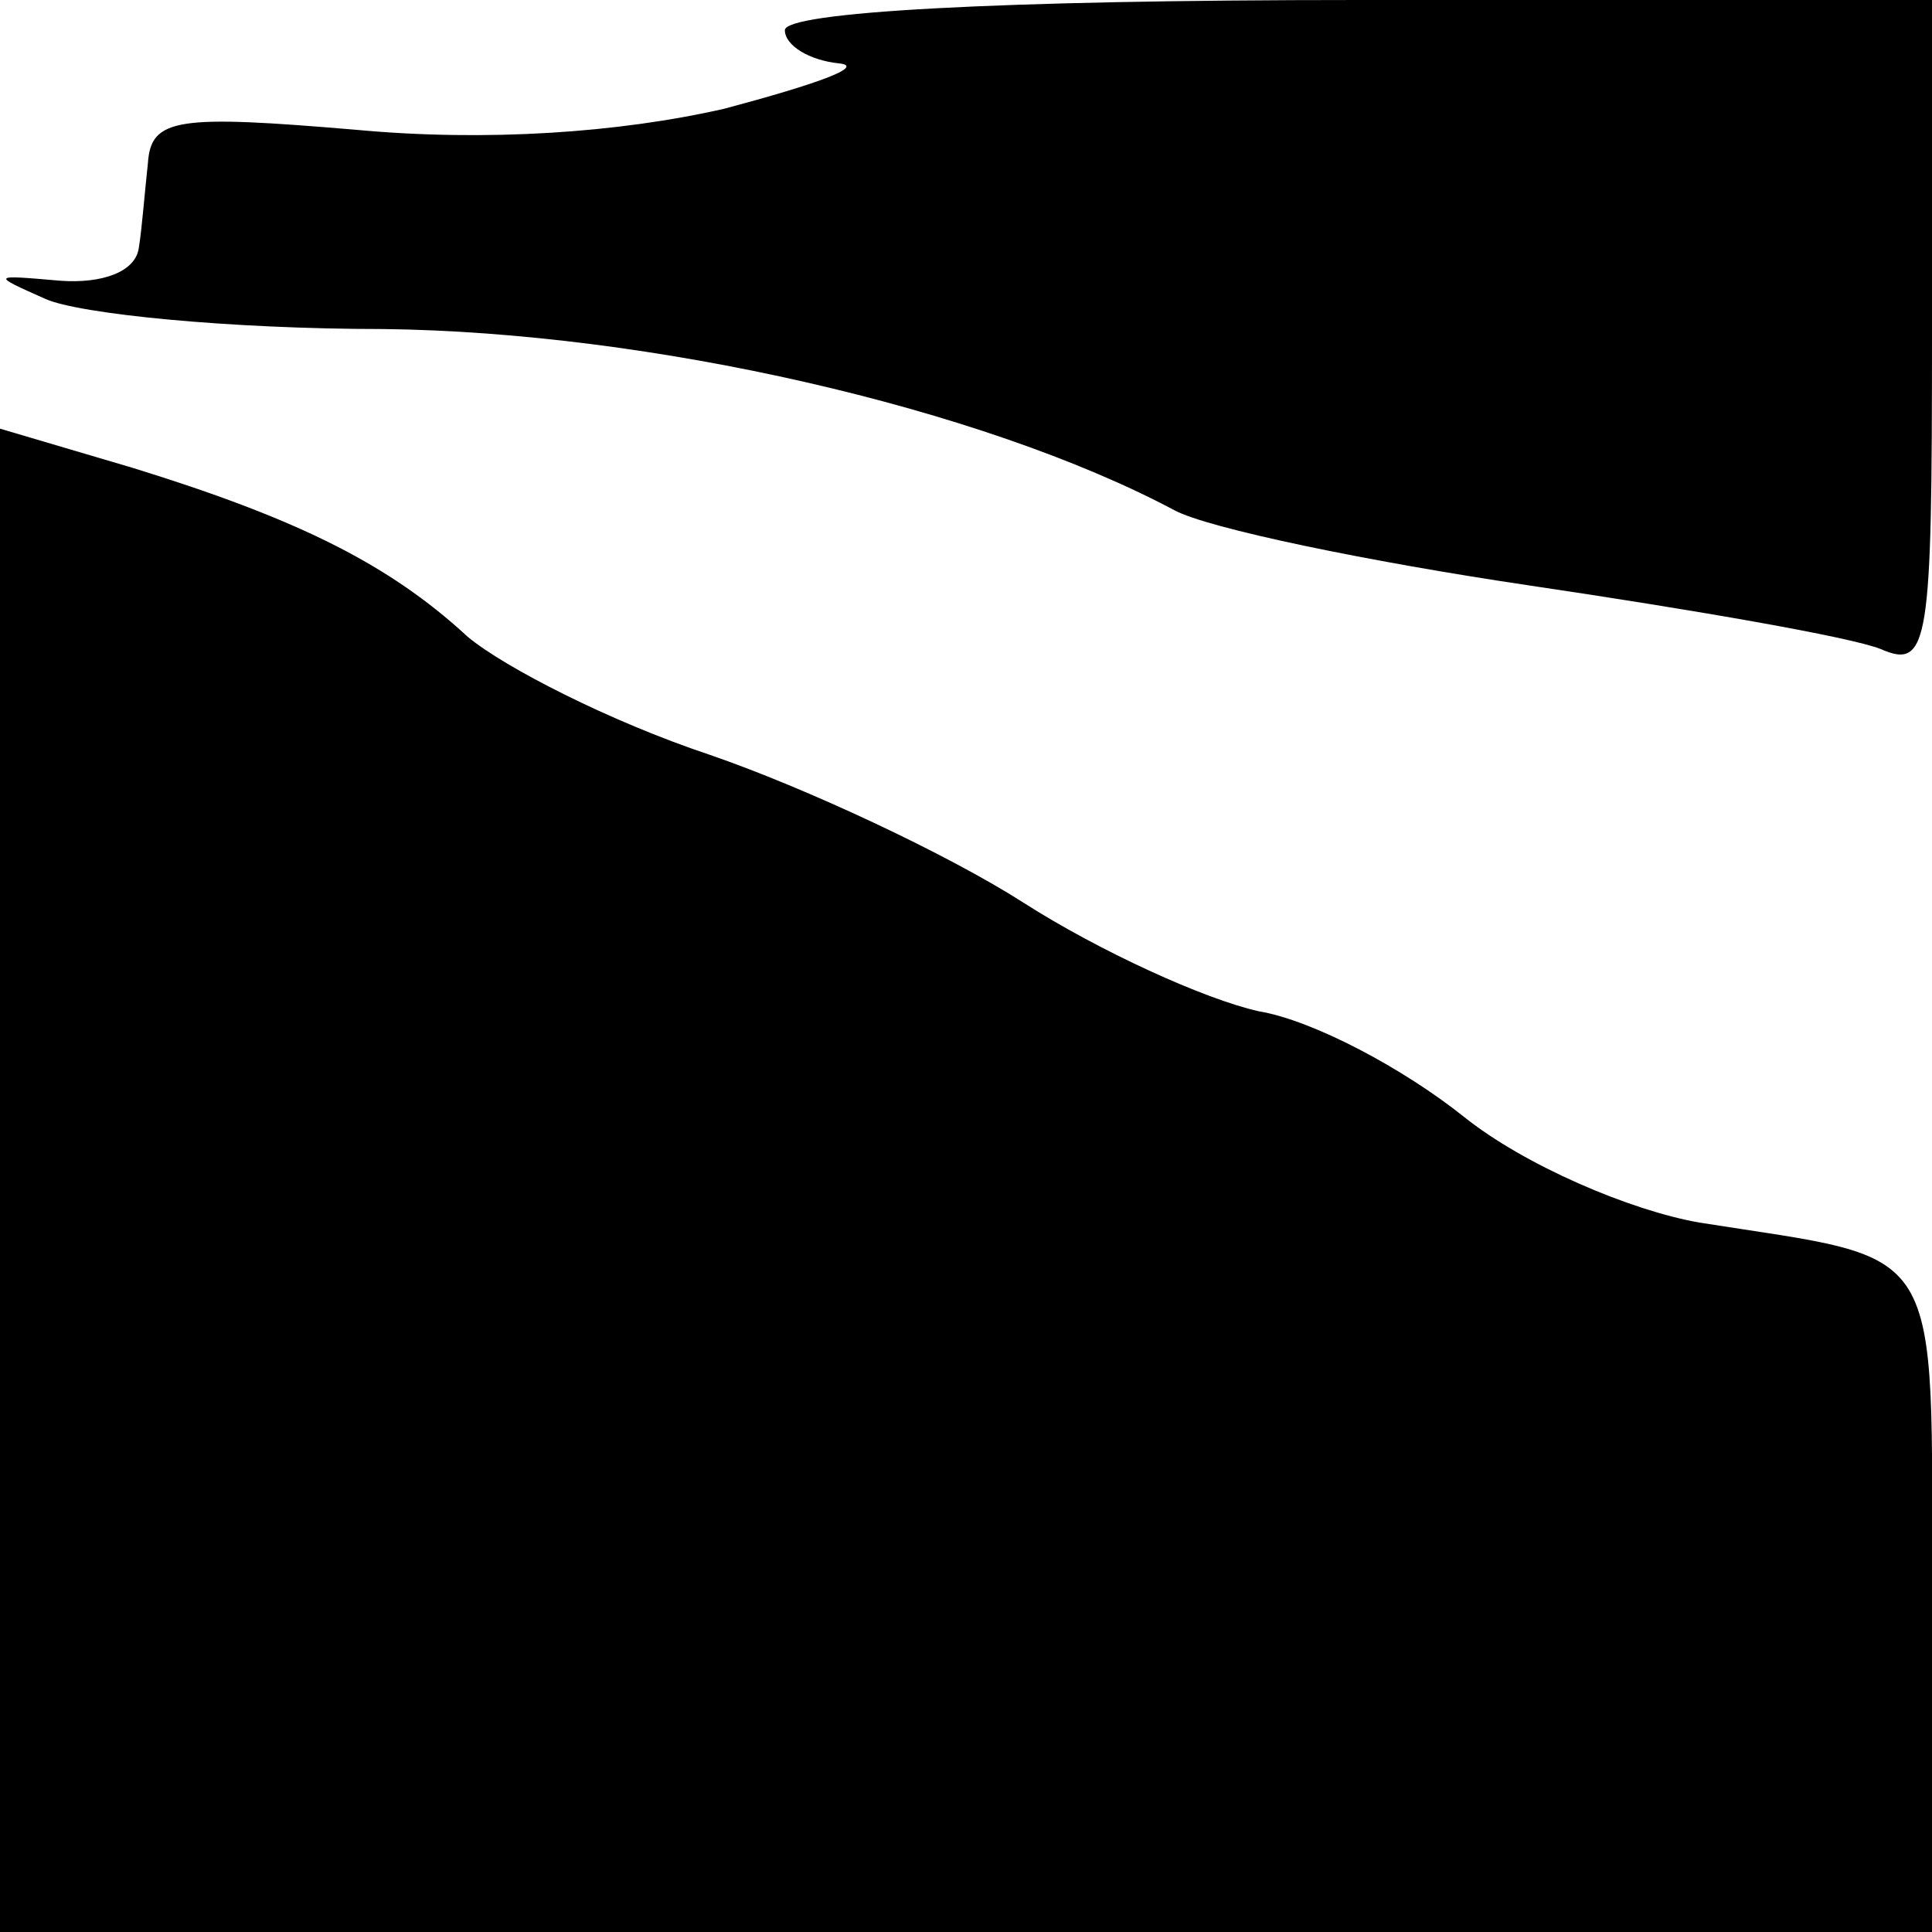 <?xml version="1.0" standalone="no"?>
<!DOCTYPE svg PUBLIC "-//W3C//DTD SVG 20010904//EN"
 "http://www.w3.org/TR/2001/REC-SVG-20010904/DTD/svg10.dtd">
<svg version="1.0" xmlns="http://www.w3.org/2000/svg"
 width="64pt" height="64pt" viewBox="0 0 64 64"
 preserveAspectRatio="xMidYMid meet">
<g transform="translate(0,64) scale(0.1,-0.1)"
fill="#000000" stroke="none">
<path d="M260 630 c0 -5 8 -10 18 -11 9 -1 -8 -7 -38 -15 -35 -8 -79 -11 -122
-7 -59 5 -68 4 -69 -11 -1 -9 -2 -22 -3 -28 -1 -8 -12 -12 -26 -11 -23 2 -23
2 -5 -6 11 -5 61 -10 112 -10 88 -1 198 -26 262 -60 11 -6 64 -17 118 -25 54
-8 106 -17 116 -21 16 -7 17 2 17 104 l0 111 -190 0 c-120 0 -190 -4 -190 -10z"/>
<path d="M0 249 l0 -249 320 0 320 0 0 109 c0 122 5 113 -77 126 -23 4 -58 19
-78 35 -20 16 -50 32 -68 35 -18 4 -53 20 -78 36 -25 16 -72 38 -104 49 -33
11 -68 29 -80 39 -26 24 -56 39 -111 56 l-44 13 0 -249z"/>
</g>
</svg>
